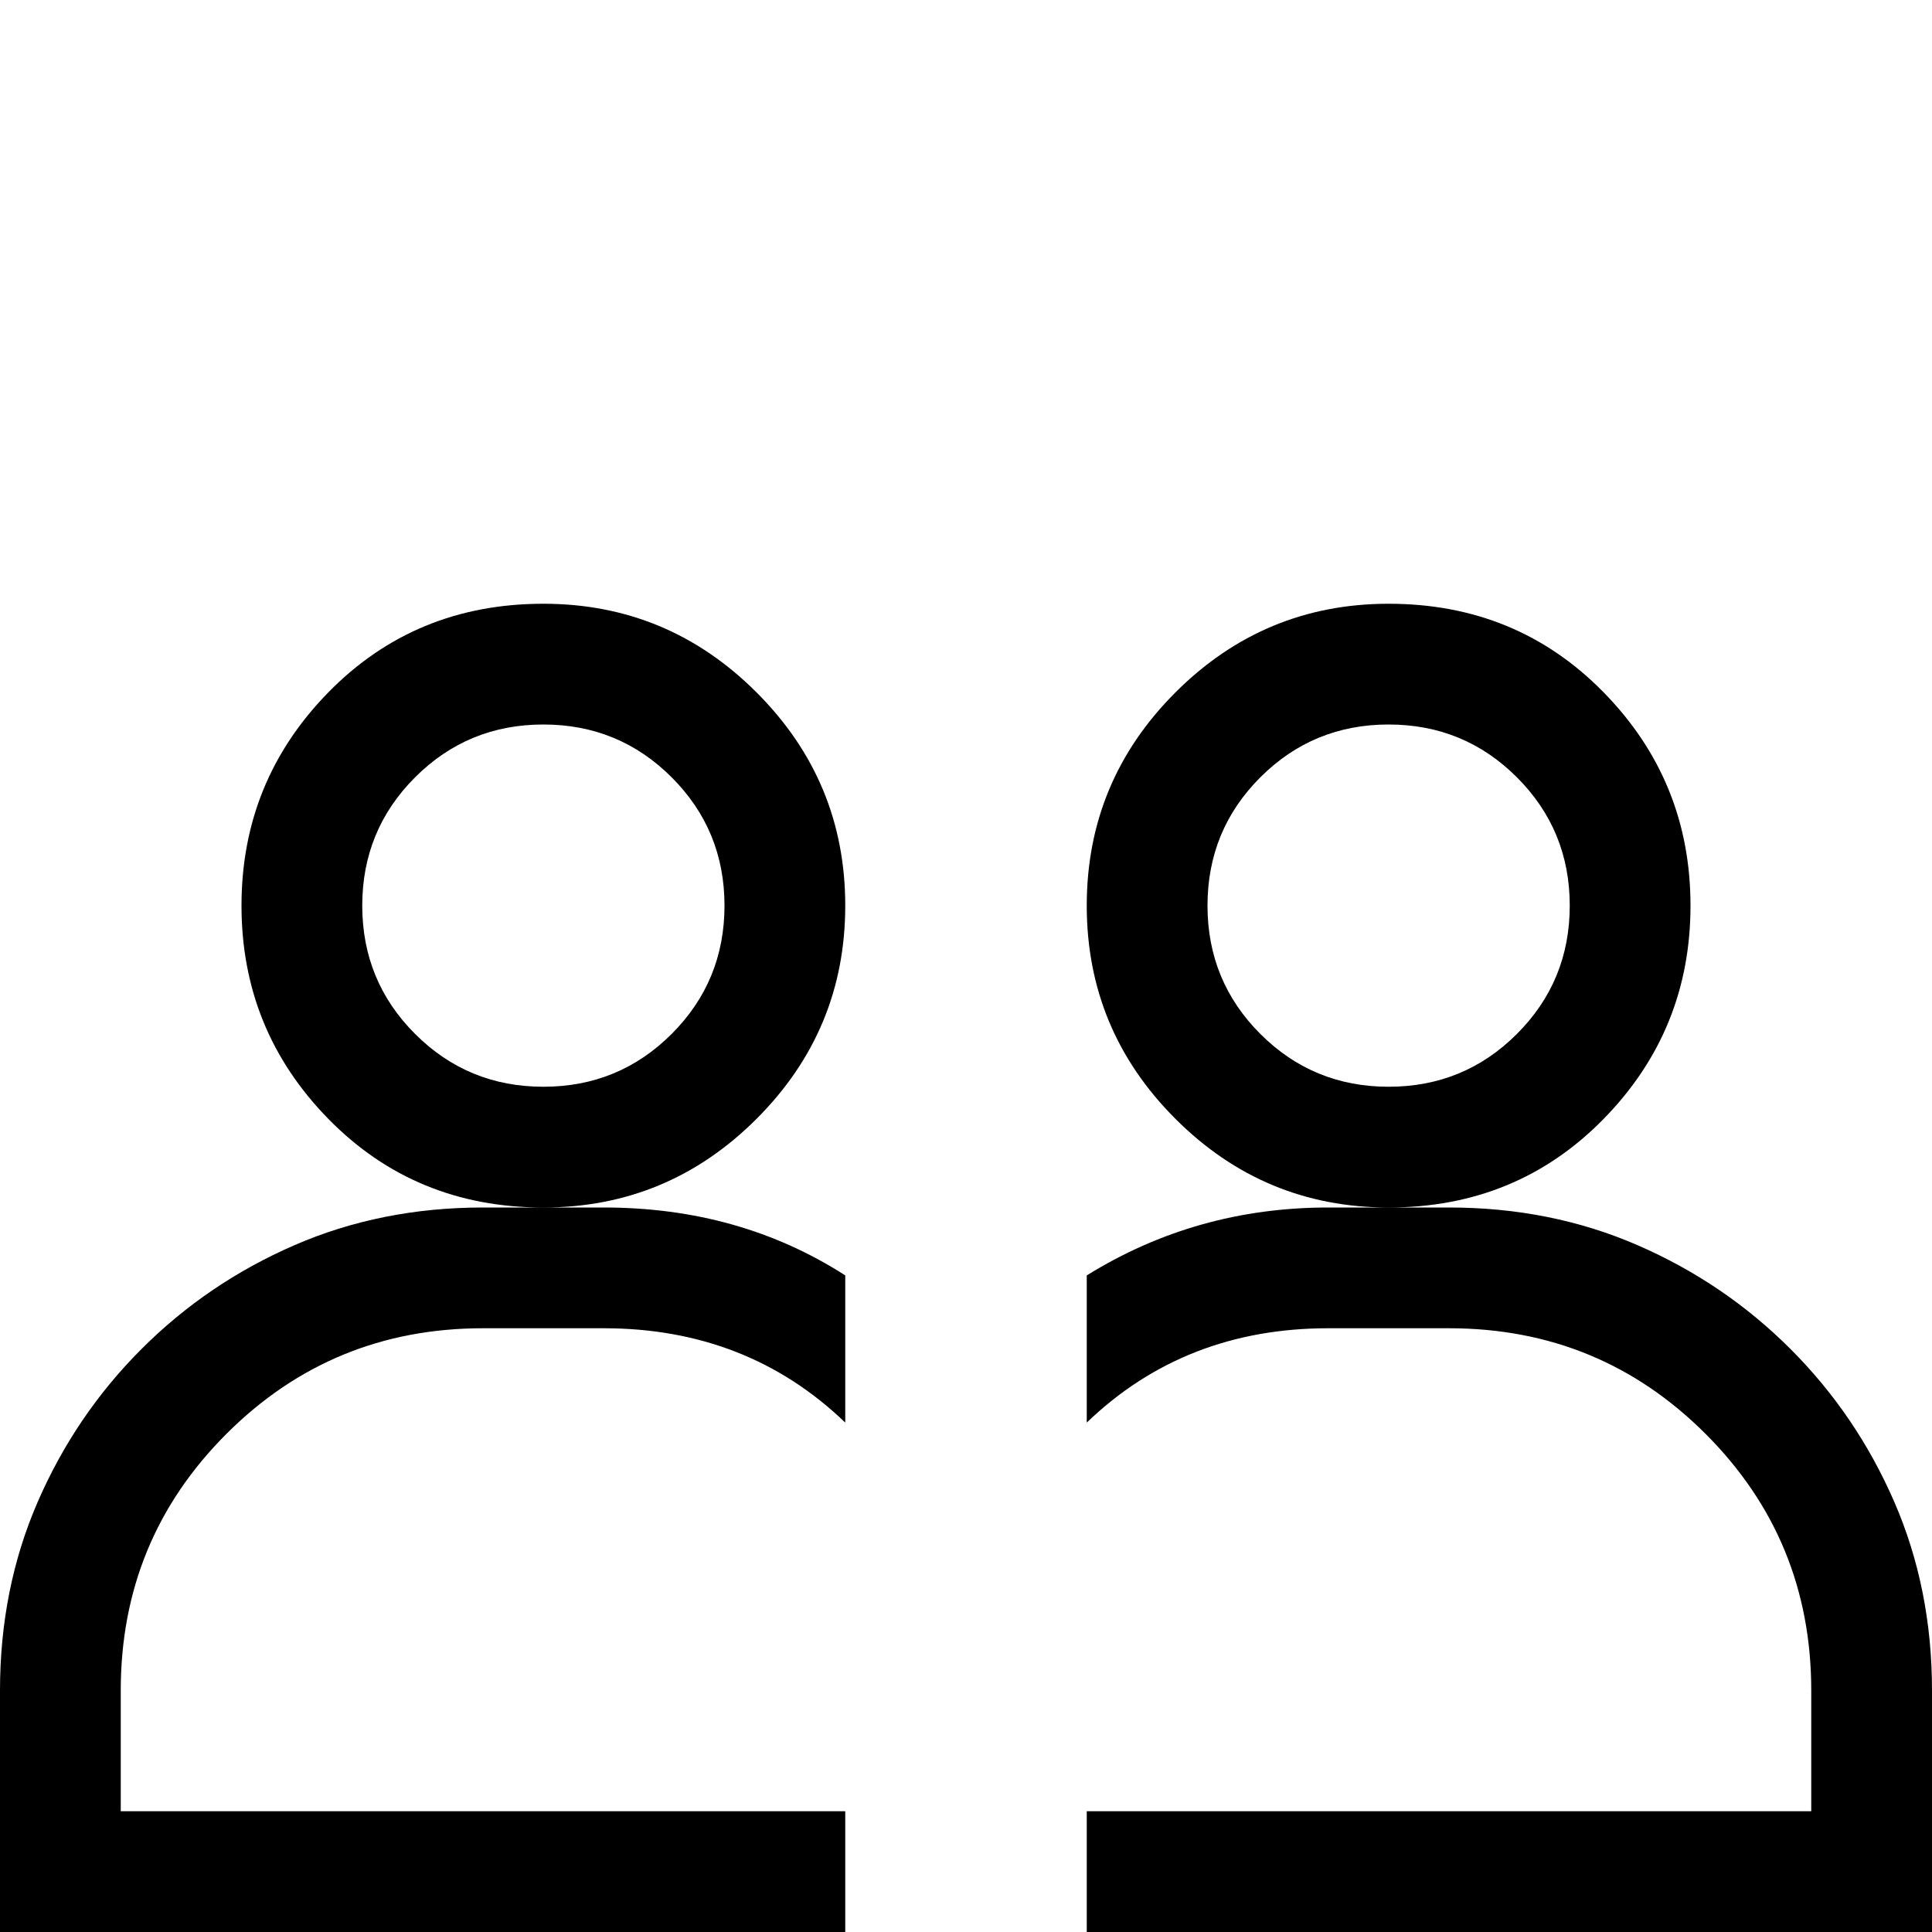 <svg xmlns="http://www.w3.org/2000/svg" viewBox="0 0 512 512">
	<path d="M288 480h192v-32q0-40-28-68t-68-28h-32q-38 0-64 25v-39q29-18 64-18h16q-33 0-56.5-23.5T288 240t23.5-56.5T368 160q34 0 57 23.5t23 56.5-23 56.5-57 23.5h16q27 0 50 10t40.5 27.5T502 398t10 50v64H288v-32zM0 448q0-27 10-50t27.5-40.5T78 330t50-10h16q-34 0-57-23.5T64 240t23-56.5 57-23.5q33 0 56.5 23.5T224 240t-23.5 56.5T144 320h16q36 0 64 18v39q-26-25-64-25h-32q-40 0-68 28t-28 68v32h192v32H0v-64zm368-160q20 0 34-14t14-34-14-34-34-14-34 14-14 34 14 34 34 14zM96 240q0 20 14 34t34 14 34-14 14-34-14-34-34-14-34 14-14 34z"/>
</svg>
